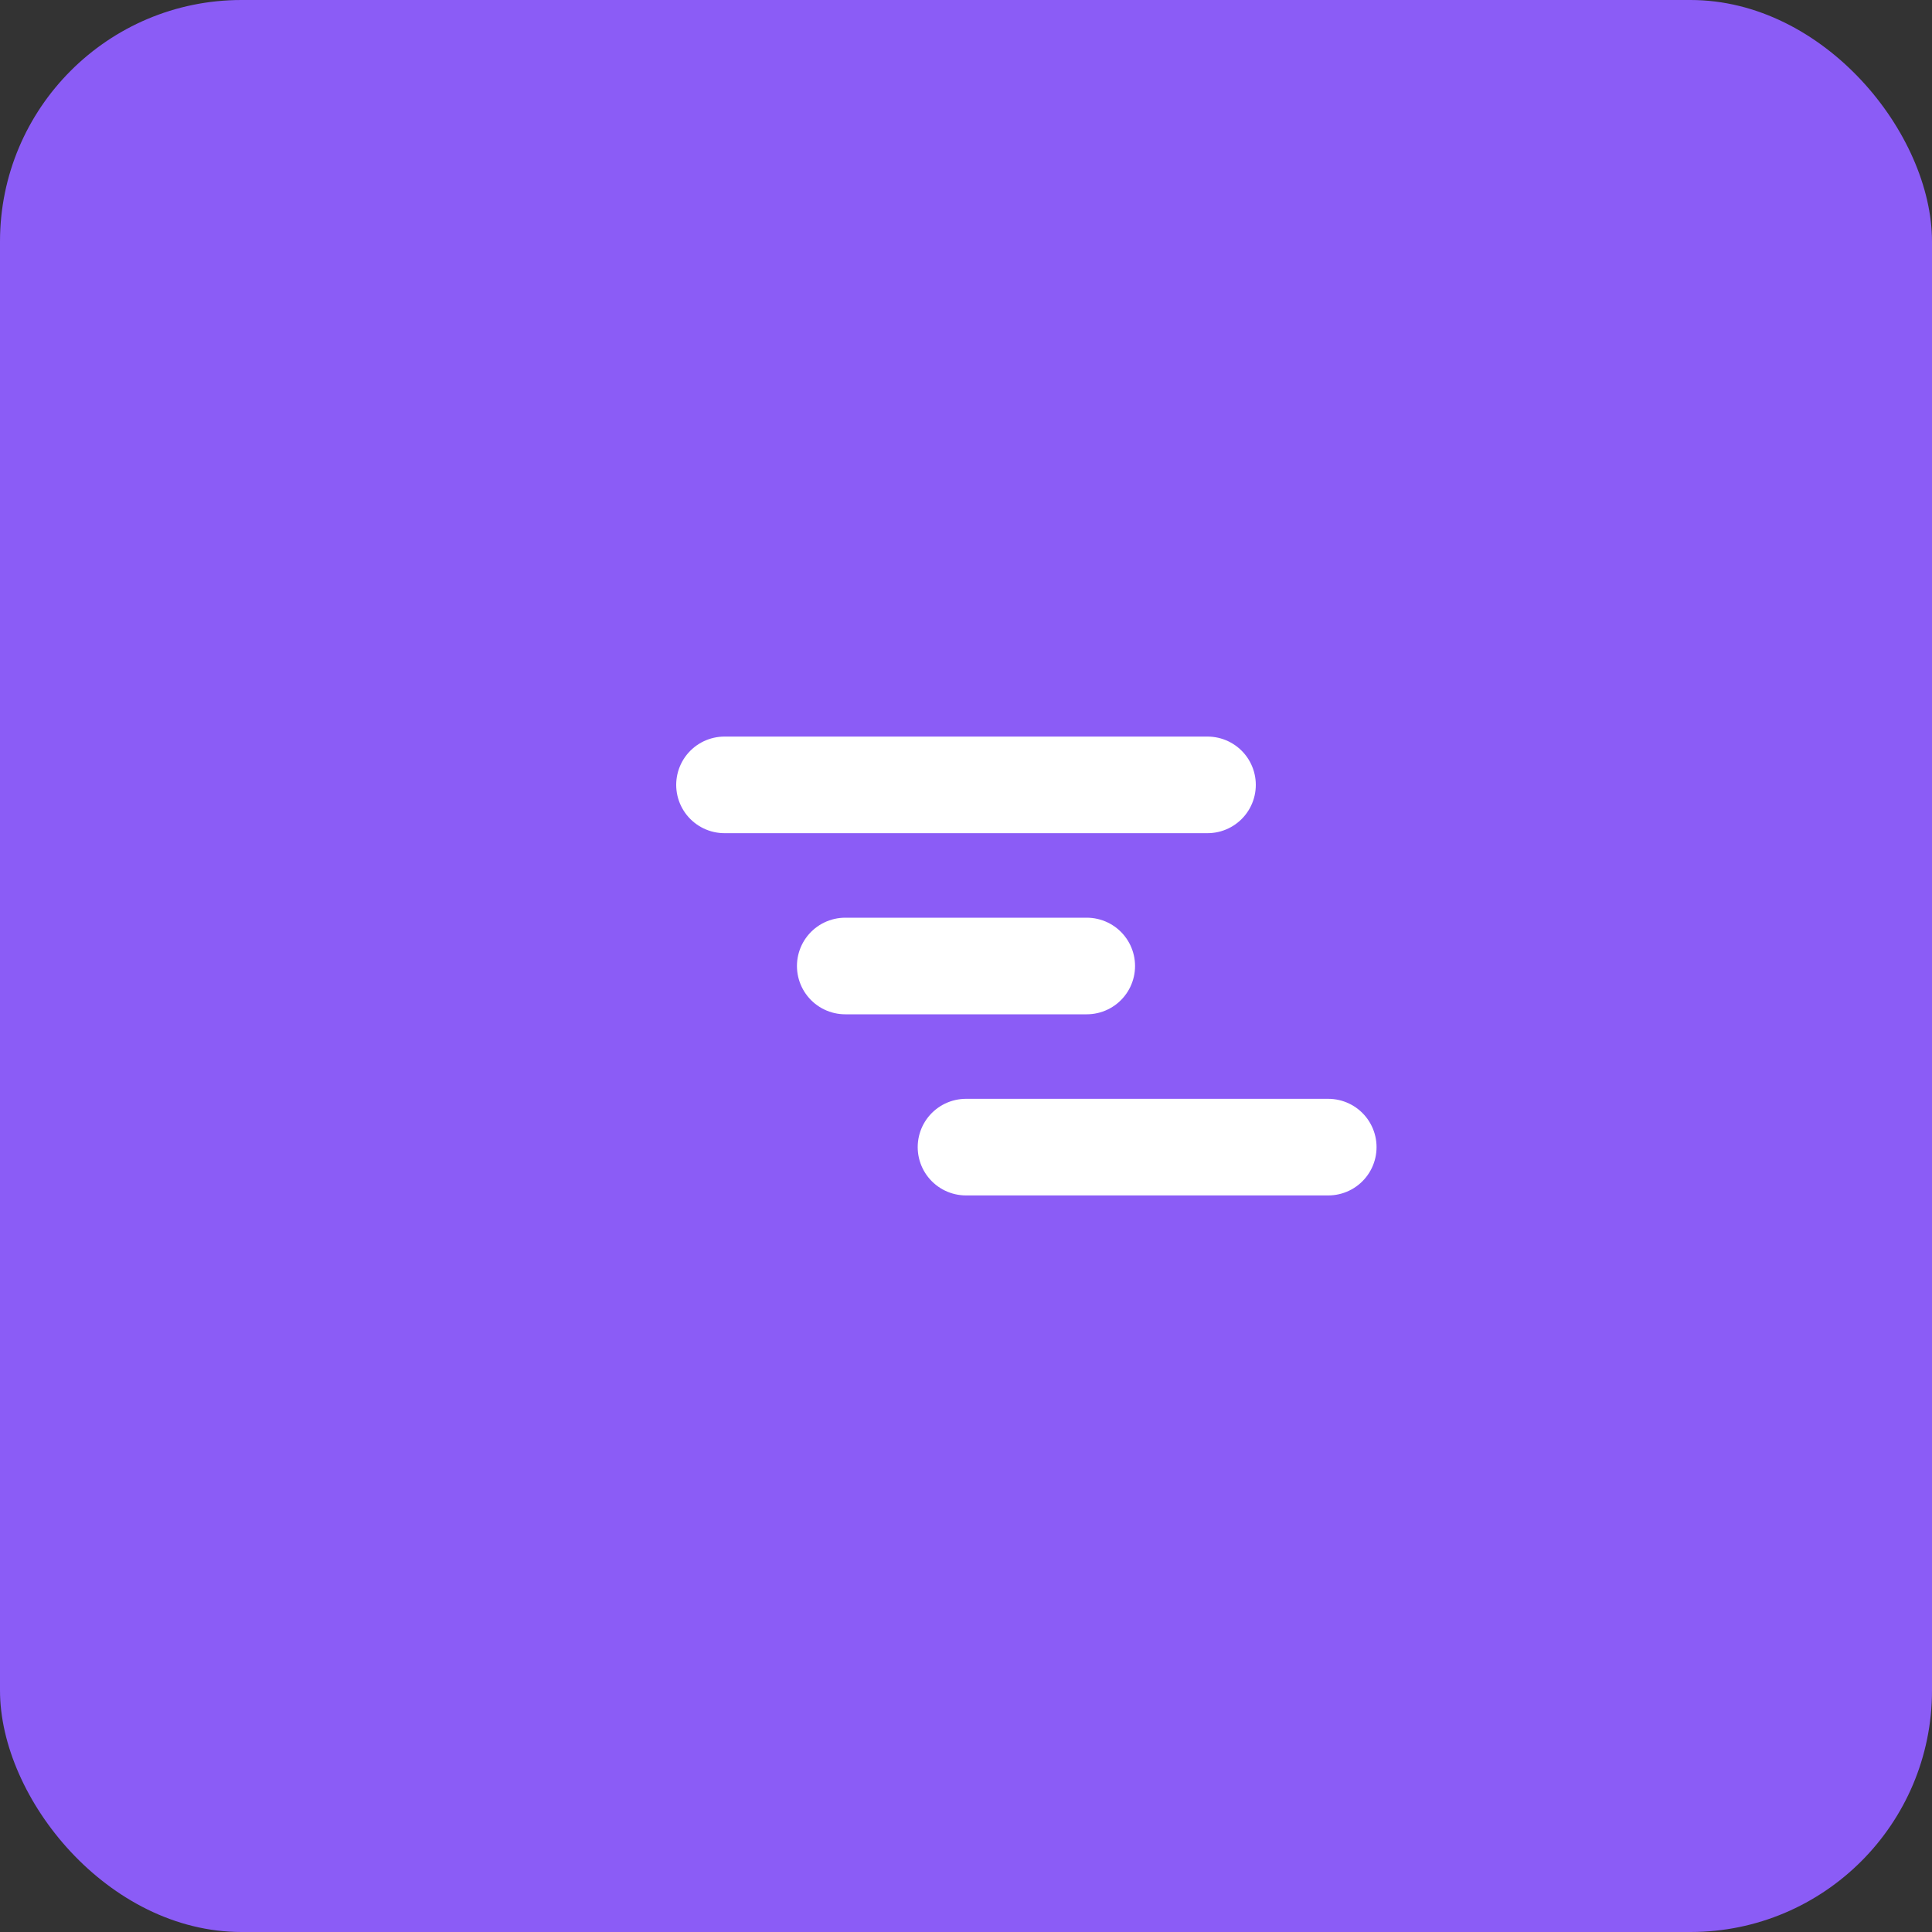 <svg width="160" height="160" viewBox="0 0 160 160" fill="none" xmlns="http://www.w3.org/2000/svg">
    <rect x="0" y="0" width="160" height="160" fill="#333333" stroke="none"/>
    <rect width="160" height="160" rx="20" fill="#8B5CF6"/>
    <g transform="translate(50, 50)">
        <path d="M10 15H50" stroke="white" stroke-width="8" stroke-linecap="round"/>
        <path d="M20 30H40" stroke="white" stroke-width="8" stroke-linecap="round"/>
        <path d="M30 45H60" stroke="white" stroke-width="8" stroke-linecap="round"/>
    </g>
</svg> 